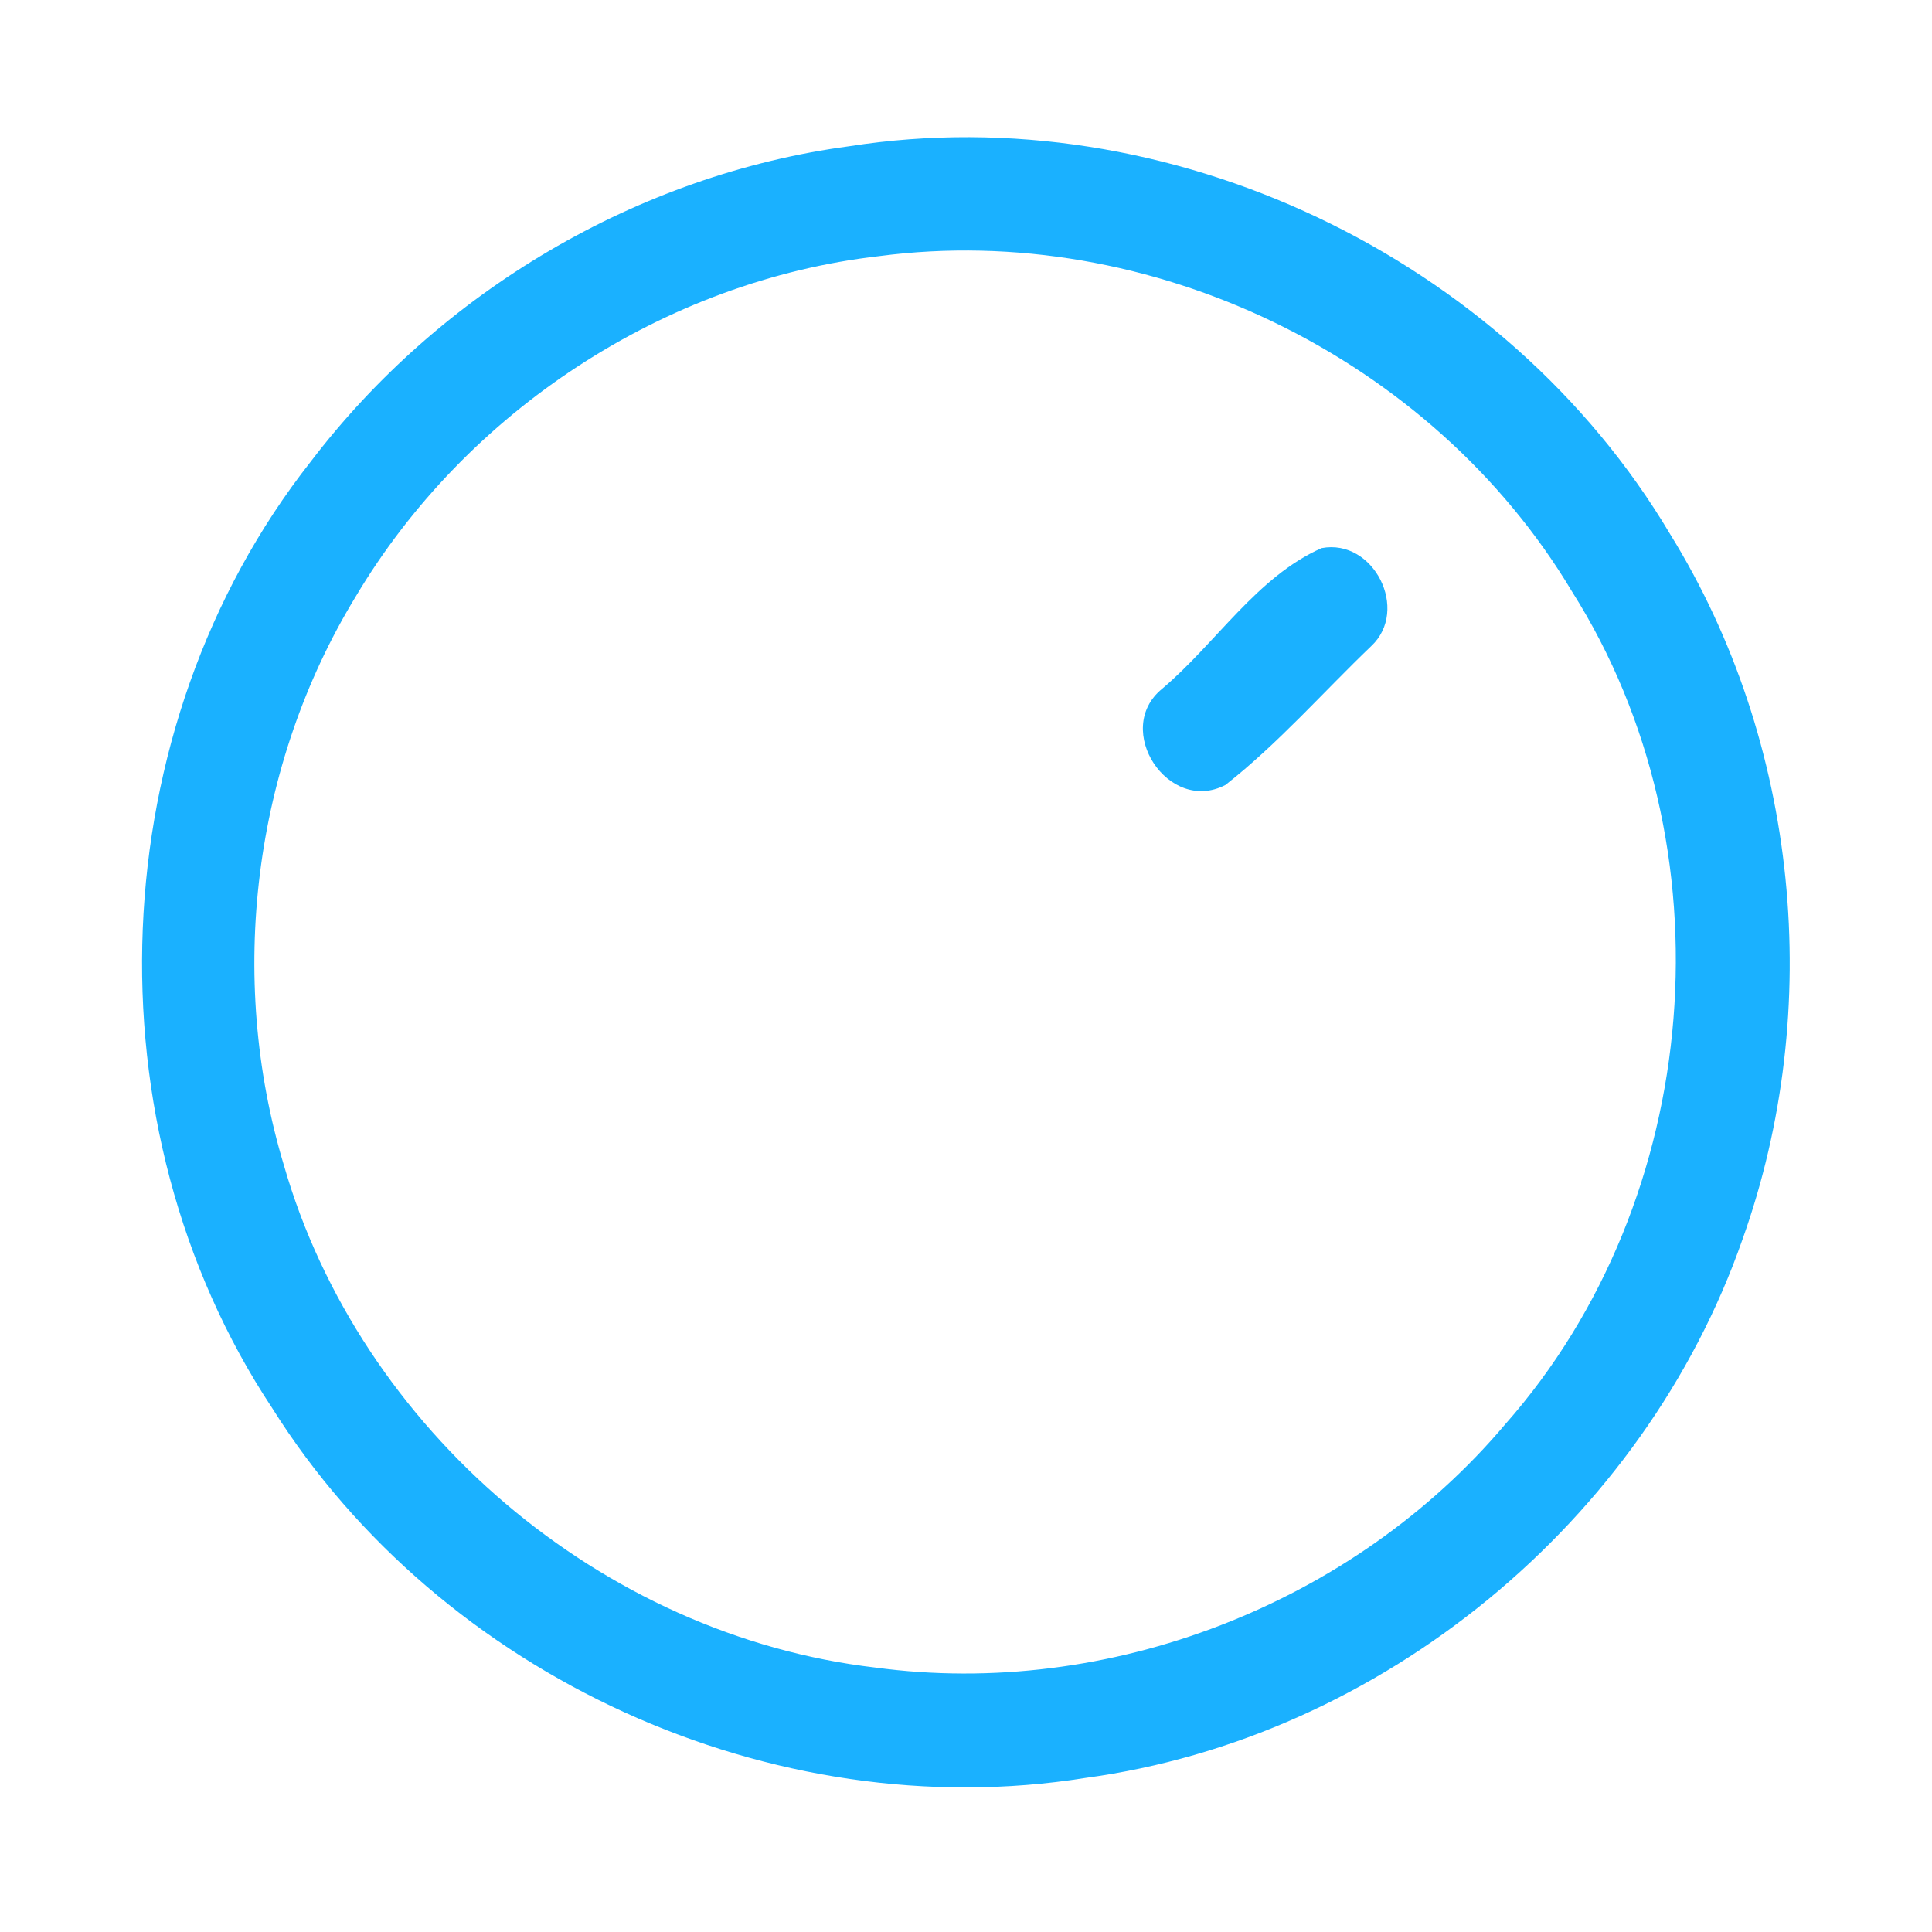<?xml version="1.0" encoding="UTF-8" ?>
<!DOCTYPE svg PUBLIC "-//W3C//DTD SVG 1.1//EN" "http://www.w3.org/Graphics/SVG/1.1/DTD/svg11.dtd">
<svg width="192pt" height="192pt" viewBox="0 0 192 192" version="1.1" xmlns="http://www.w3.org/2000/svg">
<g id="#1ab1ffff">
<path fill="#1ab1ff" opacity="1.00" d=" M 84.42 14.53 C 116.12 9.57 149.57 25.51 165.95 53.04 C 178.78 73.74 181.34 100.27 173.17 123.16 C 163.40 151.18 137.31 172.71 107.86 176.69 C 76.75 181.66 43.80 166.59 27.06 139.95 C 8.47 111.90 10.05 72.34 30.87 45.89 C 43.74 29.00 63.34 17.35 84.42 14.53 M 87.39 25.45 C 66.02 27.90 46.30 40.87 35.33 59.32 C 25.15 76.04 22.56 97.07 28.21 115.79 C 35.76 142.07 59.81 162.55 86.99 165.72 C 110.19 168.85 134.50 159.41 149.59 141.54 C 169.36 119.17 172.19 84.01 156.22 58.78 C 142.31 35.50 114.30 21.92 87.39 25.45 Z" />
<path fill="#1ab1ff" opacity="1.00" d=" M 131.34 54.47 C 136.52 53.49 140.11 60.62 136.27 64.21 C 131.46 68.82 127.02 73.90 121.78 78.01 C 116.12 80.96 110.55 72.50 115.48 68.46 C 120.83 63.95 124.90 57.32 131.34 54.47 Z" />
</g>
</svg>
